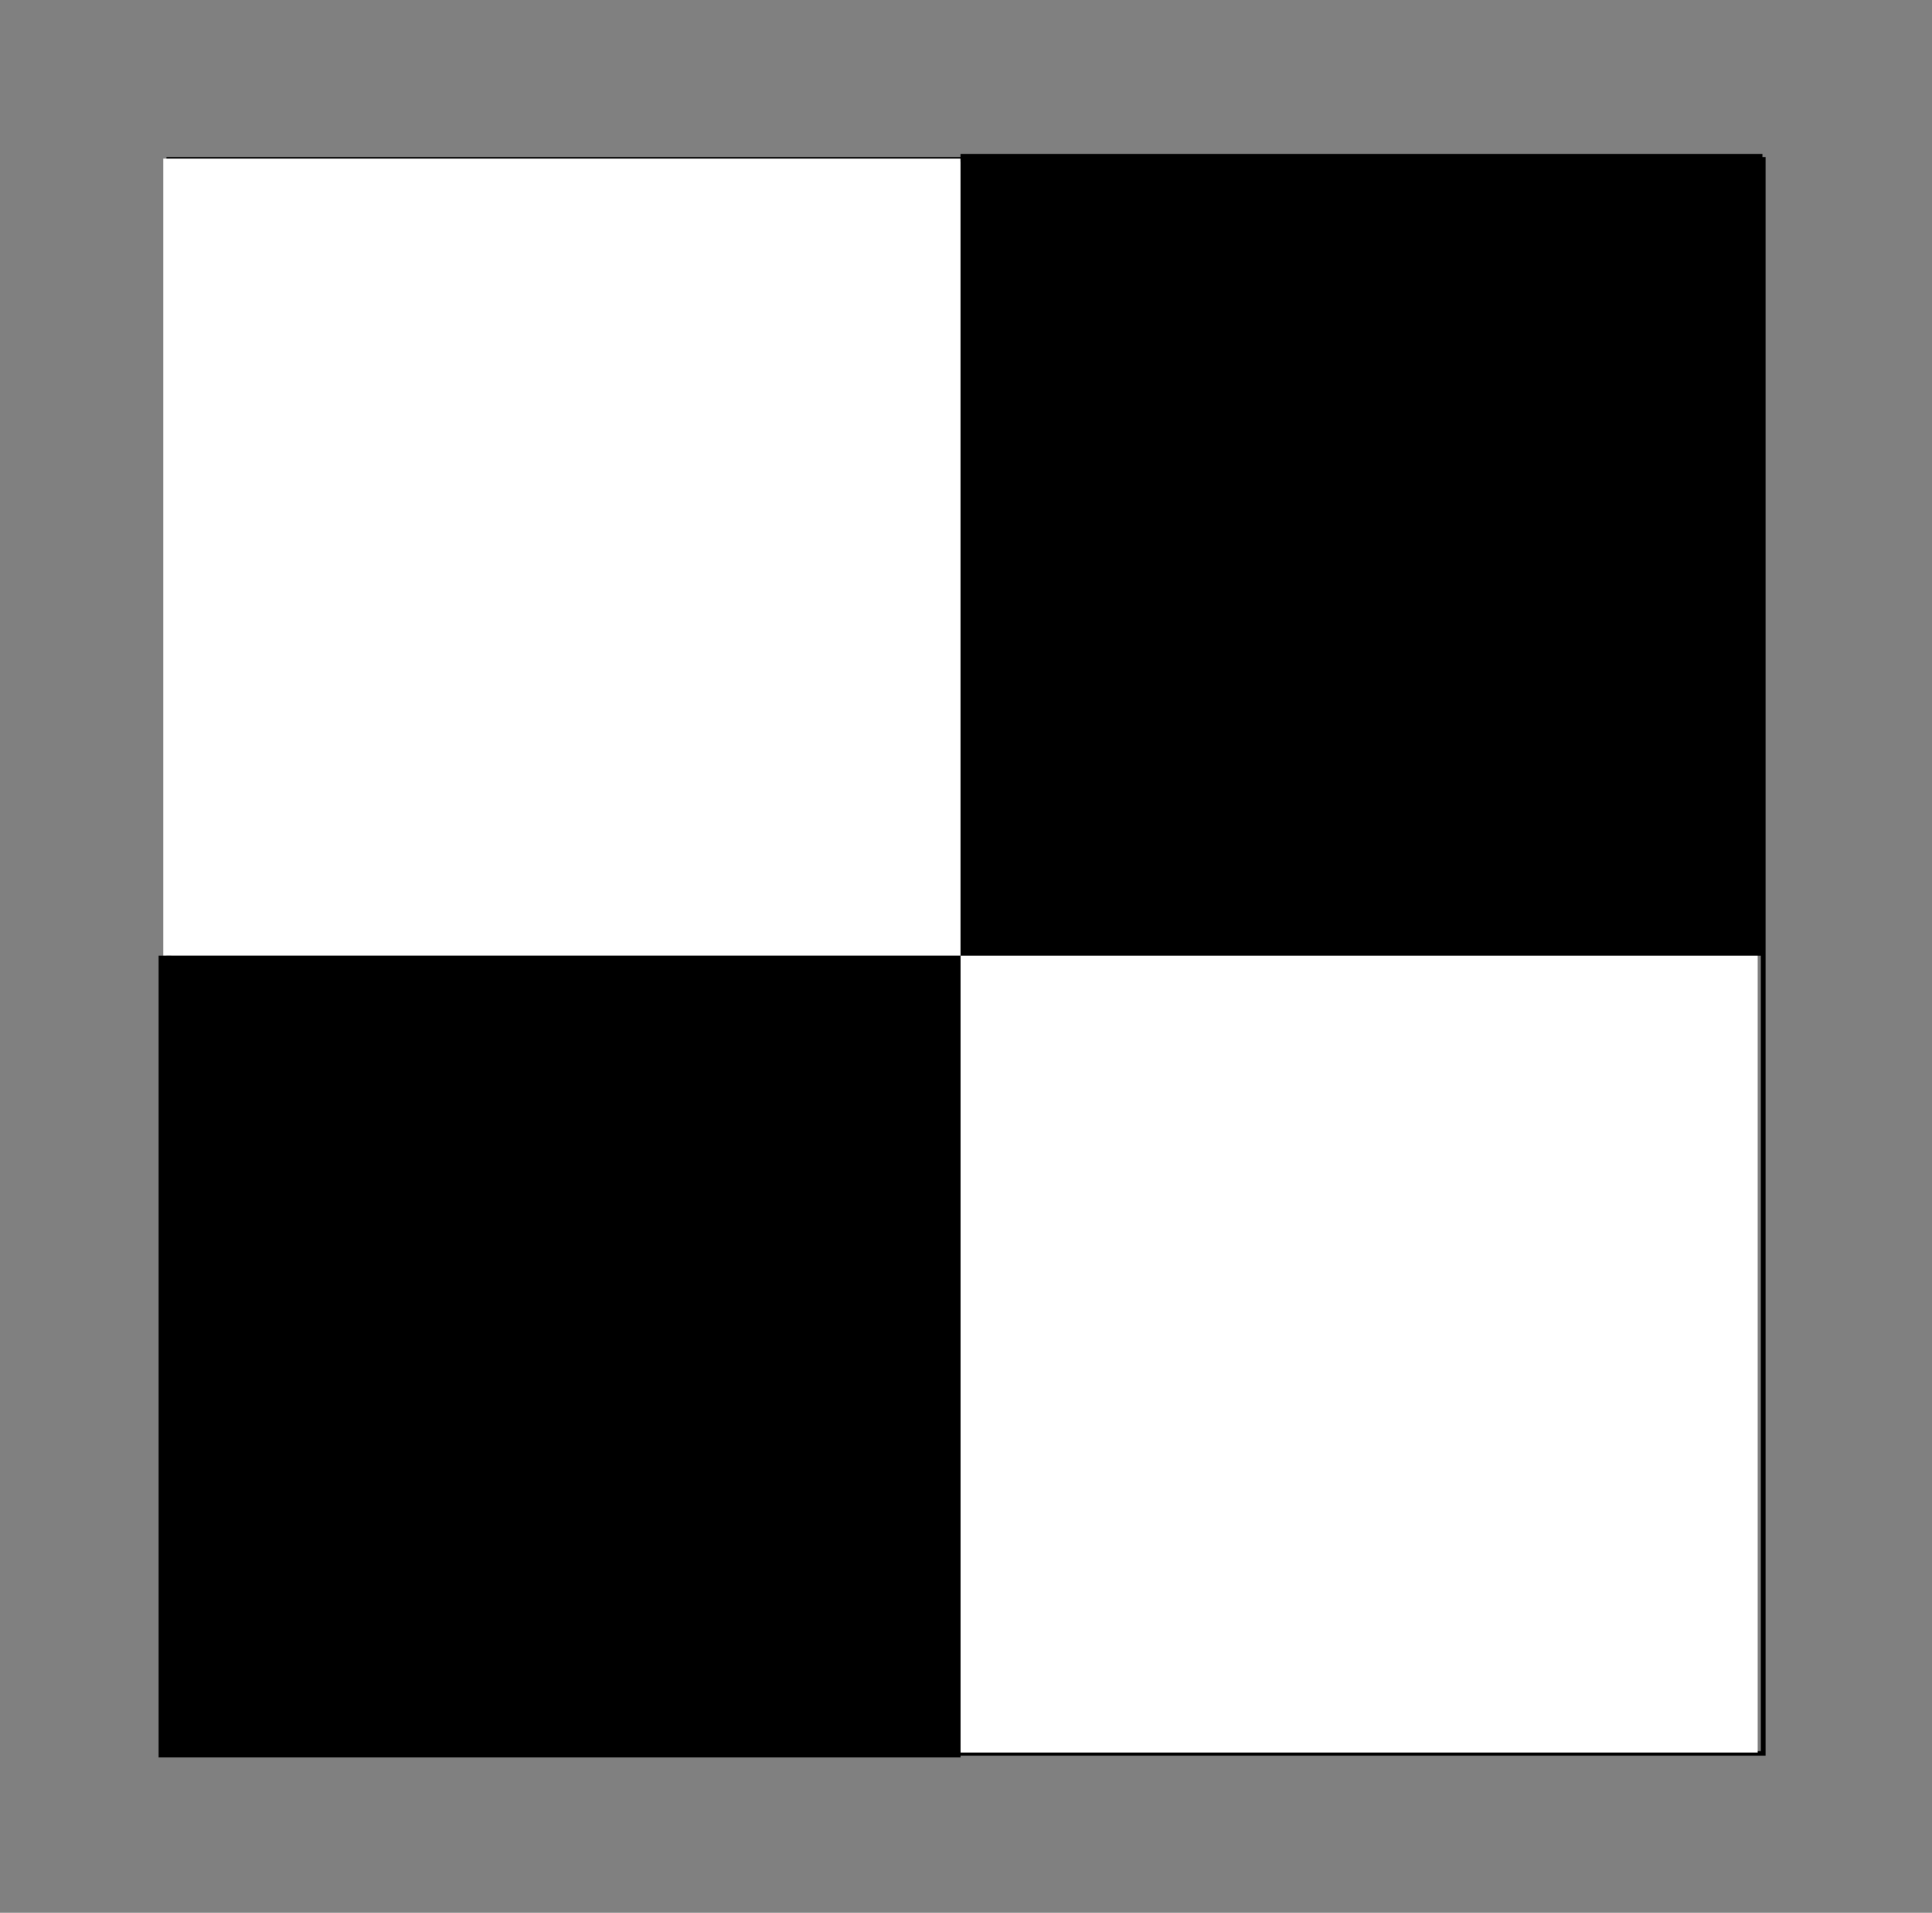 <?xml version="1.0" encoding="UTF-8" standalone="no"?>
<!-- Created with Inkscape (http://www.inkscape.org/) -->

<svg
   width="108.095mm"
   height="107.046mm"
   viewBox="0 0 108.095 107.046"
   version="1.1"
   id="svg1"
   inkscape:version="1.4 (1:1.4+202410161351+e7c3feb100)"
   sodipodi:docname="QuadLoco.svg"
   xmlns:inkscape="http://www.inkscape.org/namespaces/inkscape"
   xmlns:sodipodi="http://sodipodi.sourceforge.net/DTD/sodipodi-0.dtd"
   xmlns="http://www.w3.org/2000/svg"
   xmlns:svg="http://www.w3.org/2000/svg">
  <sodipodi:namedview
     id="namedview1"
     pagecolor="#ffffff"
     bordercolor="#666666"
     borderopacity="1.0"
     inkscape:showpageshadow="2"
     inkscape:pageopacity="0.0"
     inkscape:pagecheckerboard="0"
     inkscape:deskcolor="#d1d1d1"
     inkscape:document-units="mm"
     inkscape:zoom="0.75633418"
     inkscape:cx="198.98612"
     inkscape:cy="328.55847"
     inkscape:window-width="1920"
     inkscape:window-height="1029"
     inkscape:window-x="0"
     inkscape:window-y="0"
     inkscape:window-maximized="1"
     inkscape:current-layer="layer1" />
  <defs
     id="defs1" />
  <g
     inkscape:label="Layer 1"
     inkscape:groupmode="layer"
     id="layer1"
     transform="translate(-52.473,-61.394)">
    <rect
       style="fill:#808080;fill-opacity:1;stroke:none;stroke-width:0.265;stroke-opacity:1"
       id="rect3"
       width="108.095"
       height="107.046"
       x="52.473"
       y="61.394" />
    <rect
       style="fill:none;stroke:#000000;stroke-width:0.265;stroke-opacity:1"
       id="rect1"
       width="89.205"
       height="89.205"
       x="61.919"
       y="70.314" />
    <rect
       style="fill:#000000;fill-opacity:1;stroke:#000000;stroke-width:0.265;stroke-opacity:1"
       id="rect2"
       width="44.602"
       height="44.602"
       x="106.346"
       y="70.14" />
    <rect
       style="fill:#ffffff;fill-opacity:1;stroke:none;stroke-width:0.265;stroke-opacity:1"
       id="rect2-2"
       width="44.602"
       height="44.602"
       x="106.213"
       y="114.876" />
    <rect
       style="fill:#ffffff;fill-opacity:1;stroke:none;stroke-width:0.265;stroke-opacity:1"
       id="rect2-2-7"
       width="44.602"
       height="44.602"
       x="61.608"
       y="70.271" />
    <rect
       style="fill:#000000;fill-opacity:1;stroke:#000000;stroke-width:0.265;stroke-opacity:1"
       id="rect2-5"
       width="44.602"
       height="44.602"
       x="61.48"
       y="115.005" />
  </g>
</svg>

